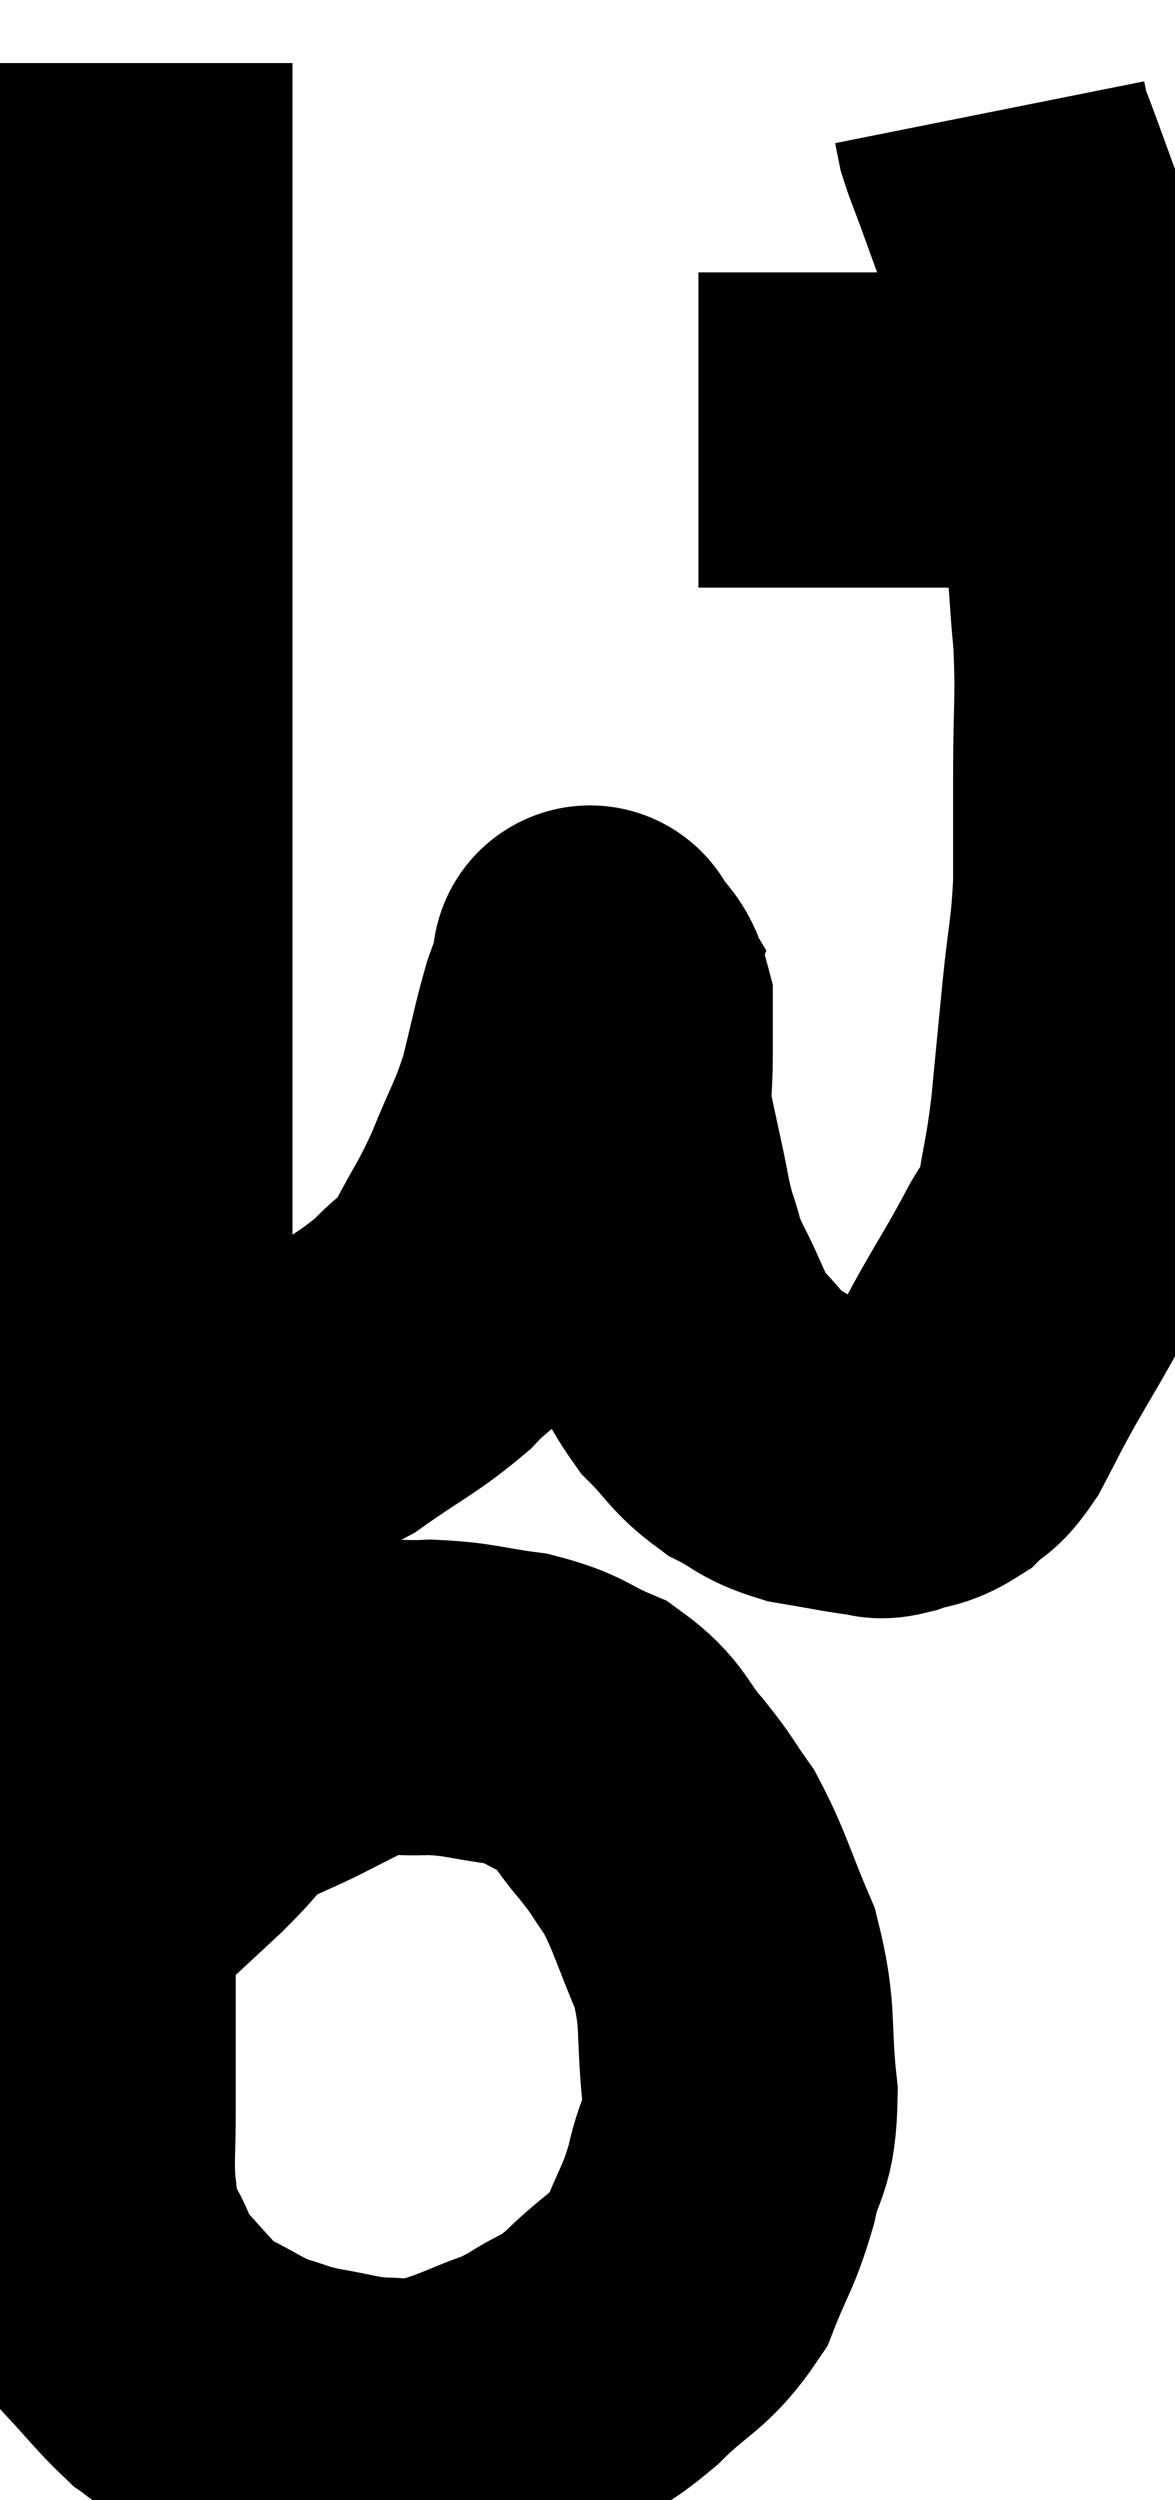<svg xmlns="http://www.w3.org/2000/svg" viewBox="11.24 2.78 18.64 39.653" width="18.64" height="39.653"><path d="M 13.38 3.78 C 13.38 5.61, 13.38 5.82, 13.38 7.44 C 13.38 8.85, 13.38 8.82, 13.38 10.26 C 13.38 11.73, 13.38 11.715, 13.38 13.2 C 13.38 14.7, 13.38 14.625, 13.38 16.2 C 13.38 17.85, 13.38 18.045, 13.38 19.5 C 13.38 20.76, 13.38 20.895, 13.38 22.02 C 13.38 23.01, 13.38 23.07, 13.38 24 C 13.38 24.87, 13.425 24.72, 13.38 25.74 C 13.29 26.91, 13.335 26.88, 13.2 28.08 C 13.02 29.31, 13.02 29.265, 12.84 30.54 C 12.66 31.86, 12.57 32.205, 12.48 33.18 C 12.48 33.81, 12.48 33.66, 12.48 34.44 C 12.48 35.37, 12.48 35.535, 12.48 36.3 C 12.48 36.9, 12.45 36.99, 12.48 37.5 C 12.54 37.92, 12.51 38.025, 12.6 38.34 C 12.72 38.55, 12.705 38.505, 12.84 38.76 C 12.99 39.06, 12.855 38.985, 13.14 39.36 C 13.56 39.81, 13.68 39.975, 13.98 40.26 C 14.16 40.38, 14.01 40.32, 14.34 40.5 C 14.82 40.74, 14.85 40.8, 15.3 40.98 C 15.72 41.1, 15.66 41.115, 16.14 41.22 C 16.68 41.31, 16.725 41.355, 17.22 41.4 C 17.67 41.4, 17.685 41.475, 18.12 41.4 C 18.54 41.25, 18.51 41.28, 18.96 41.1 C 19.44 40.89, 19.425 40.95, 19.92 40.68 C 20.43 40.35, 20.385 40.485, 20.94 40.02 C 21.54 39.42, 21.705 39.465, 22.14 38.82 C 22.41 38.13, 22.47 38.145, 22.68 37.44 C 22.83 36.72, 22.965 36.9, 22.98 36 C 22.86 34.92, 22.98 34.8, 22.74 33.84 C 22.38 33, 22.35 32.79, 22.02 32.16 C 21.72 31.74, 21.78 31.77, 21.42 31.32 C 21 30.84, 21.075 30.72, 20.58 30.36 C 20.01 30.12, 20.07 30.045, 19.44 29.88 C 18.75 29.79, 18.705 29.73, 18.06 29.7 C 17.46 29.73, 17.37 29.64, 16.86 29.76 C 16.44 29.97, 16.575 29.895, 16.02 30.18 C 15.33 30.54, 15.15 30.54, 14.64 30.9 C 14.31 31.26, 14.37 31.23, 13.98 31.62 C 13.53 32.04, 13.395 32.16, 13.08 32.46 C 12.9 32.64, 12.93 32.565, 12.72 32.82 C 12.48 33.15, 12.36 33.315, 12.24 33.48 L 12.24 33.48" fill="none" stroke="black" stroke-width="5"></path><path d="M 13.98 25.44 C 14.61 25.41, 14.61 25.5, 15.24 25.38 C 15.87 25.17, 15.825 25.32, 16.5 24.96 C 17.22 24.45, 17.385 24.405, 17.94 23.94 C 18.33 23.52, 18.345 23.655, 18.72 23.1 C 19.08 22.41, 19.11 22.44, 19.44 21.72 C 19.74 20.97, 19.8 20.955, 20.04 20.22 C 20.22 19.5, 20.25 19.305, 20.4 18.78 C 20.52 18.45, 20.58 18.285, 20.64 18.12 C 20.64 18.12, 20.64 18.12, 20.64 18.12 C 20.64 18.12, 20.55 17.97, 20.64 18.12 C 20.82 18.42, 20.91 18.375, 21 18.72 C 21 19.11, 21 19.05, 21 19.5 C 21 20.01, 20.955 20.055, 21 20.52 C 21.09 20.94, 21.075 20.88, 21.18 21.36 C 21.3 21.9, 21.285 21.96, 21.42 22.44 C 21.57 22.86, 21.48 22.755, 21.72 23.28 C 22.05 23.91, 22.02 24.03, 22.38 24.54 C 22.77 24.93, 22.755 25.02, 23.16 25.32 C 23.58 25.53, 23.52 25.59, 24 25.74 C 24.54 25.83, 24.735 25.875, 25.08 25.92 C 25.23 25.92, 25.14 25.98, 25.38 25.92 C 25.71 25.8, 25.755 25.86, 26.04 25.68 C 26.28 25.44, 26.265 25.575, 26.52 25.2 C 26.79 24.69, 26.745 24.75, 27.06 24.18 C 27.42 23.55, 27.48 23.475, 27.78 22.92 C 28.02 22.44, 28.08 22.575, 28.26 21.96 C 28.38 21.21, 28.395 21.3, 28.5 20.46 C 28.59 19.53, 28.59 19.515, 28.68 18.6 C 28.77 17.7, 28.815 17.685, 28.86 16.8 C 28.86 15.93, 28.86 16.035, 28.86 15.06 C 28.86 13.98, 28.905 13.905, 28.86 12.9 C 28.77 11.97, 28.815 11.97, 28.68 11.04 C 28.5 10.11, 28.455 9.885, 28.32 9.18 C 28.23 8.7, 28.26 8.73, 28.14 8.22 C 27.99 7.68, 28.005 7.65, 27.84 7.14 C 27.66 6.66, 27.63 6.585, 27.48 6.18 C 27.36 5.85, 27.36 5.85, 27.24 5.52 C 27.12 5.19, 27.075 5.1, 27 4.86 C 26.97 4.71, 26.955 4.635, 26.94 4.56 C 26.94 4.56, 26.94 4.56, 26.94 4.56 C 26.94 4.56, 26.94 4.56, 26.94 4.56 C 26.94 4.56, 26.94 4.56, 26.94 4.56 C 26.94 4.56, 26.94 4.56, 26.94 4.56 L 26.94 4.56" fill="none" stroke="black" stroke-width="5"></path><path d="M 22.32 9.6 C 23.22 9.6, 23.37 9.6, 24.12 9.6 C 24.72 9.6, 24.75 9.6, 25.32 9.6 C 25.86 9.6, 25.935 9.6, 26.4 9.6 C 26.79 9.6, 26.91 9.6, 27.18 9.6 C 27.33 9.6, 27.33 9.6, 27.48 9.6 C 27.63 9.6, 27.66 9.6, 27.78 9.6 C 27.87 9.6, 27.84 9.6, 27.96 9.6 C 28.11 9.6, 28.185 9.6, 28.26 9.6 L 28.26 9.6" fill="none" stroke="black" stroke-width="5"></path></svg>